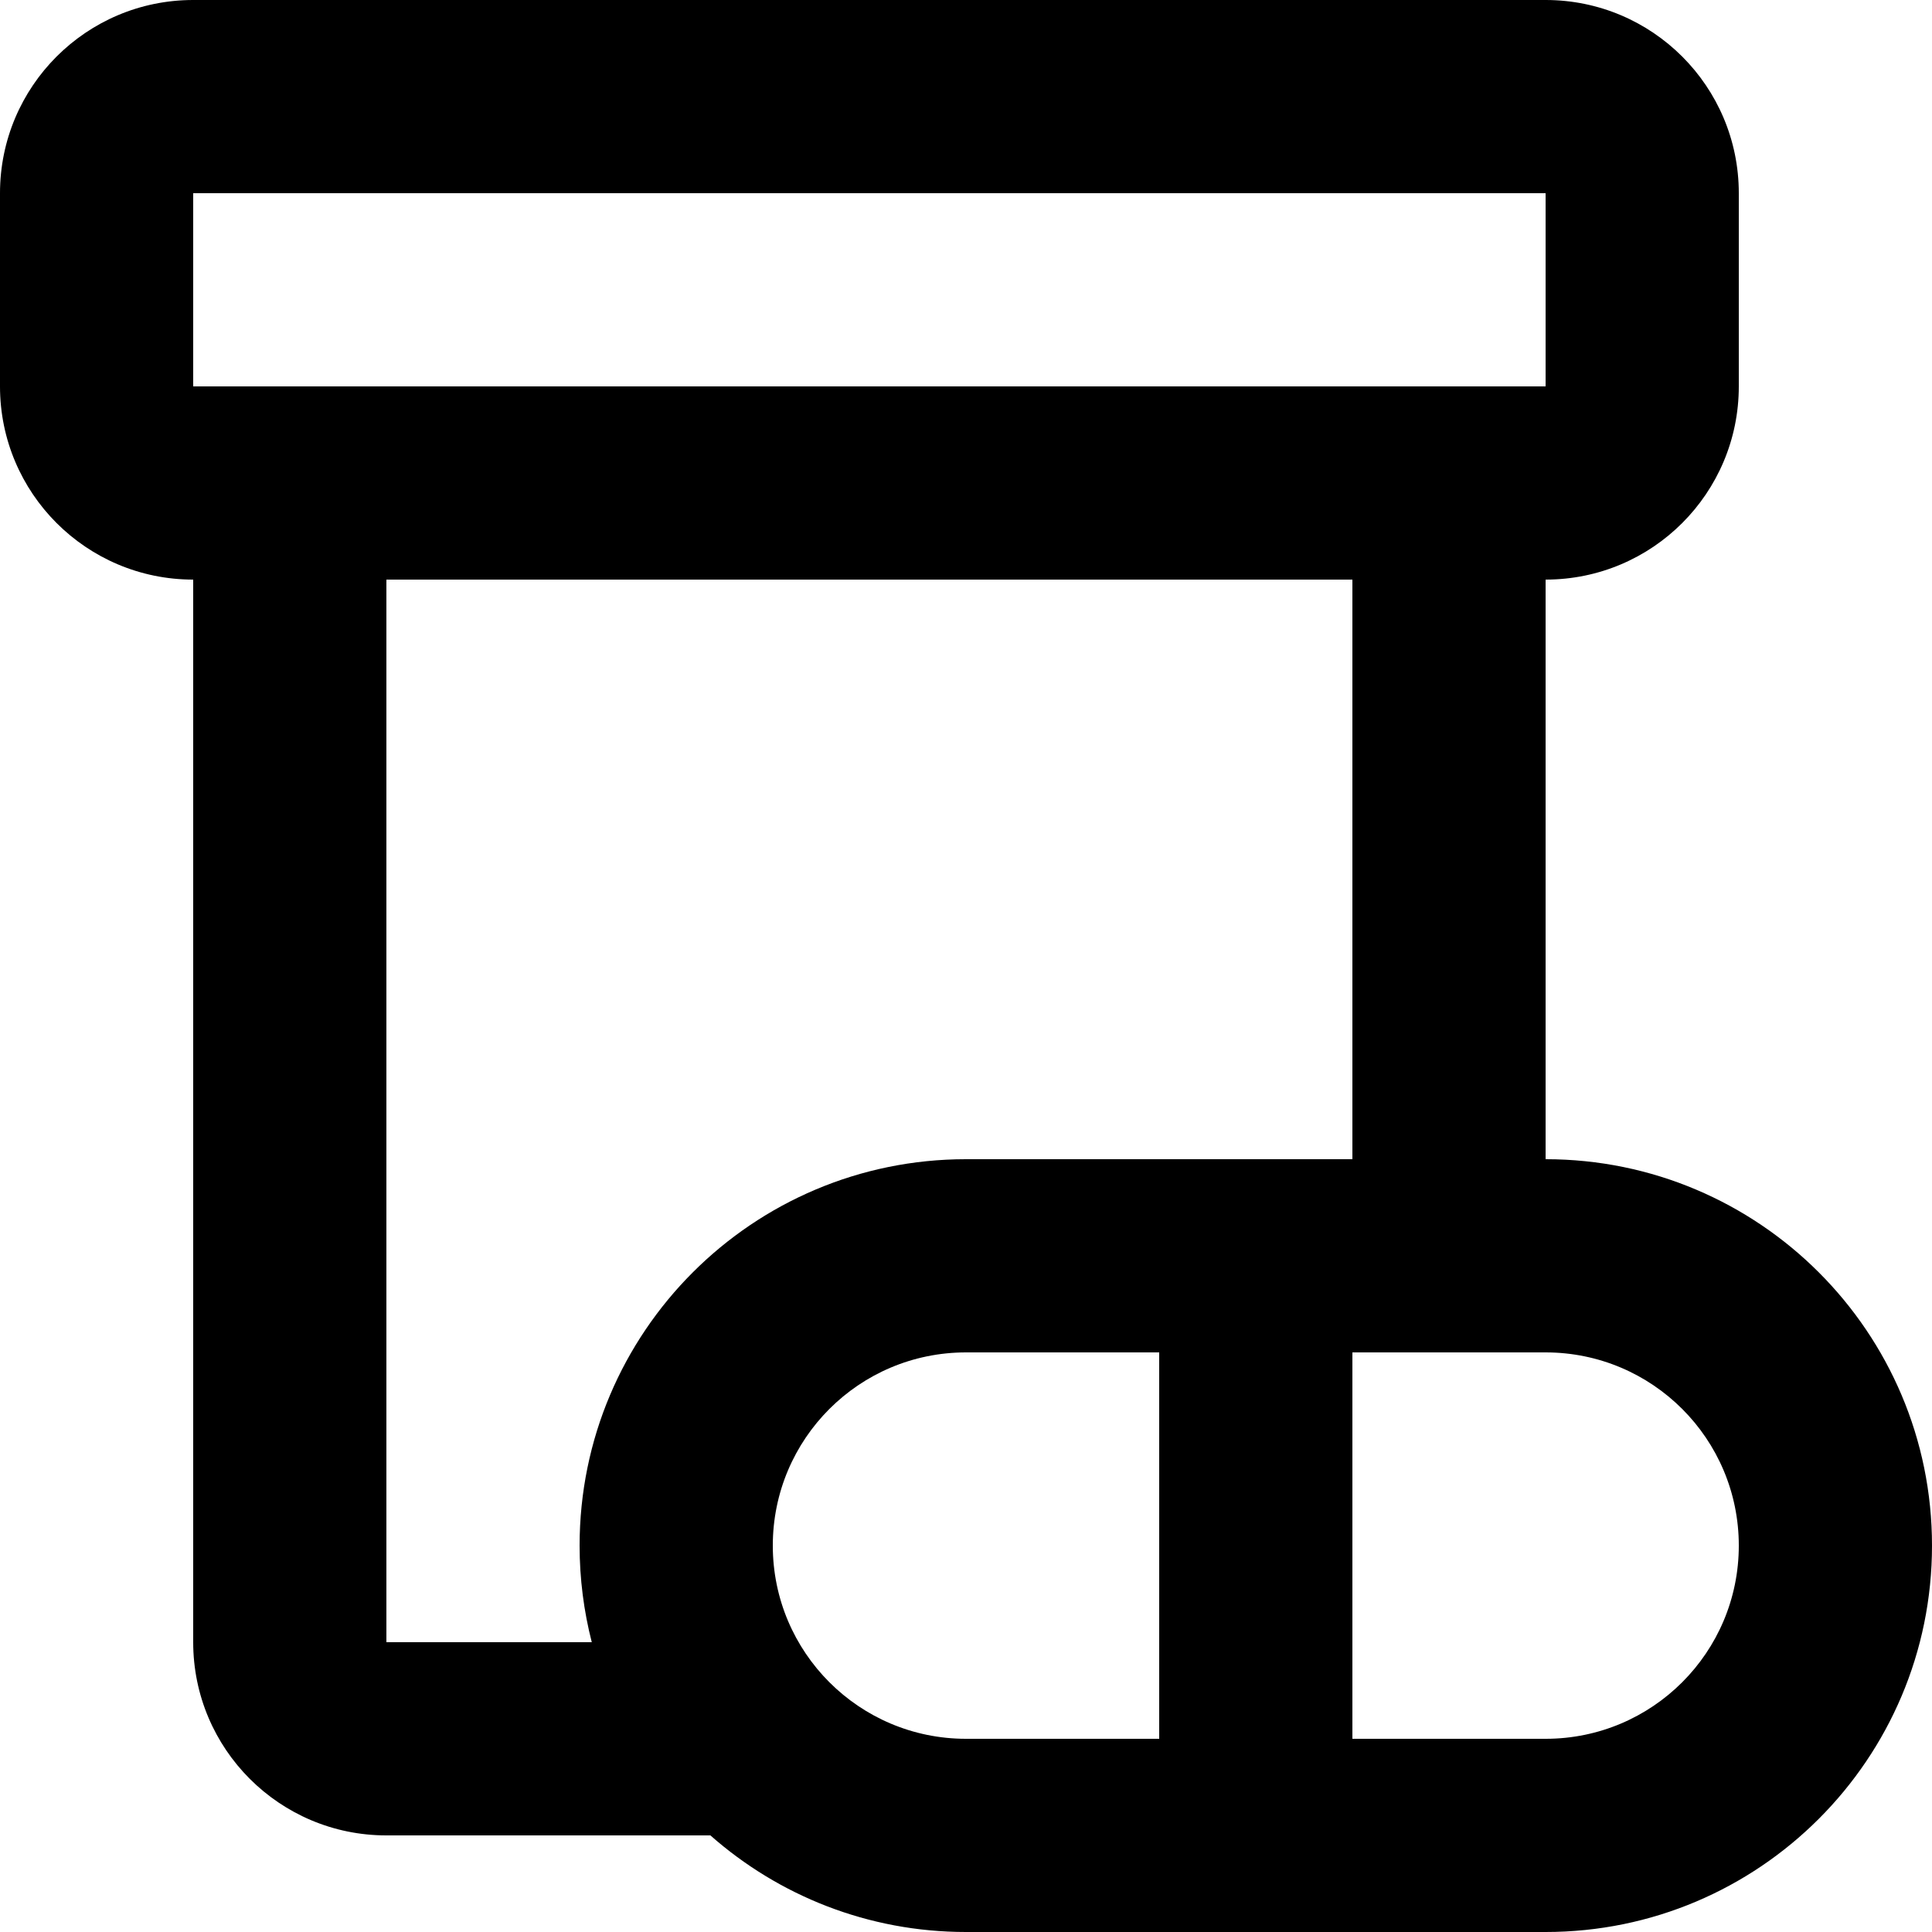 <svg viewBox="0 0 20 20" xmlns="http://www.w3.org/2000/svg"><path d="m16 2h-14v2h14zm-16 2c0 1.105.895 2 2 2v11c0 1.105.895 2 2 2h3.354c.705.622 1.631 1 2.646 1h6c2.209 0 4-1.791 4-4 0-2.209-1.791-4-4-4h-2v-0h-2v0h-2c-2.209 0-4 1.791-4 4 0 .345.044.68.126 1h-2.126v-11h10v6h2.0 0v-6c1.105 0 2-.895 2-2v-2c0-1.105-.895-2-2-2h-14c-1.105 0-2 .895-2 2zm10 10h2v4h-2c-1.105 0-2-.895-2-2 0-1.105.895-2 2-2zm4 0v4h2c1.105 0 2-.895 2-2 0-1.105-.895-2-2-2z" fill="currentColor" fill-rule="evenodd"/></svg>
